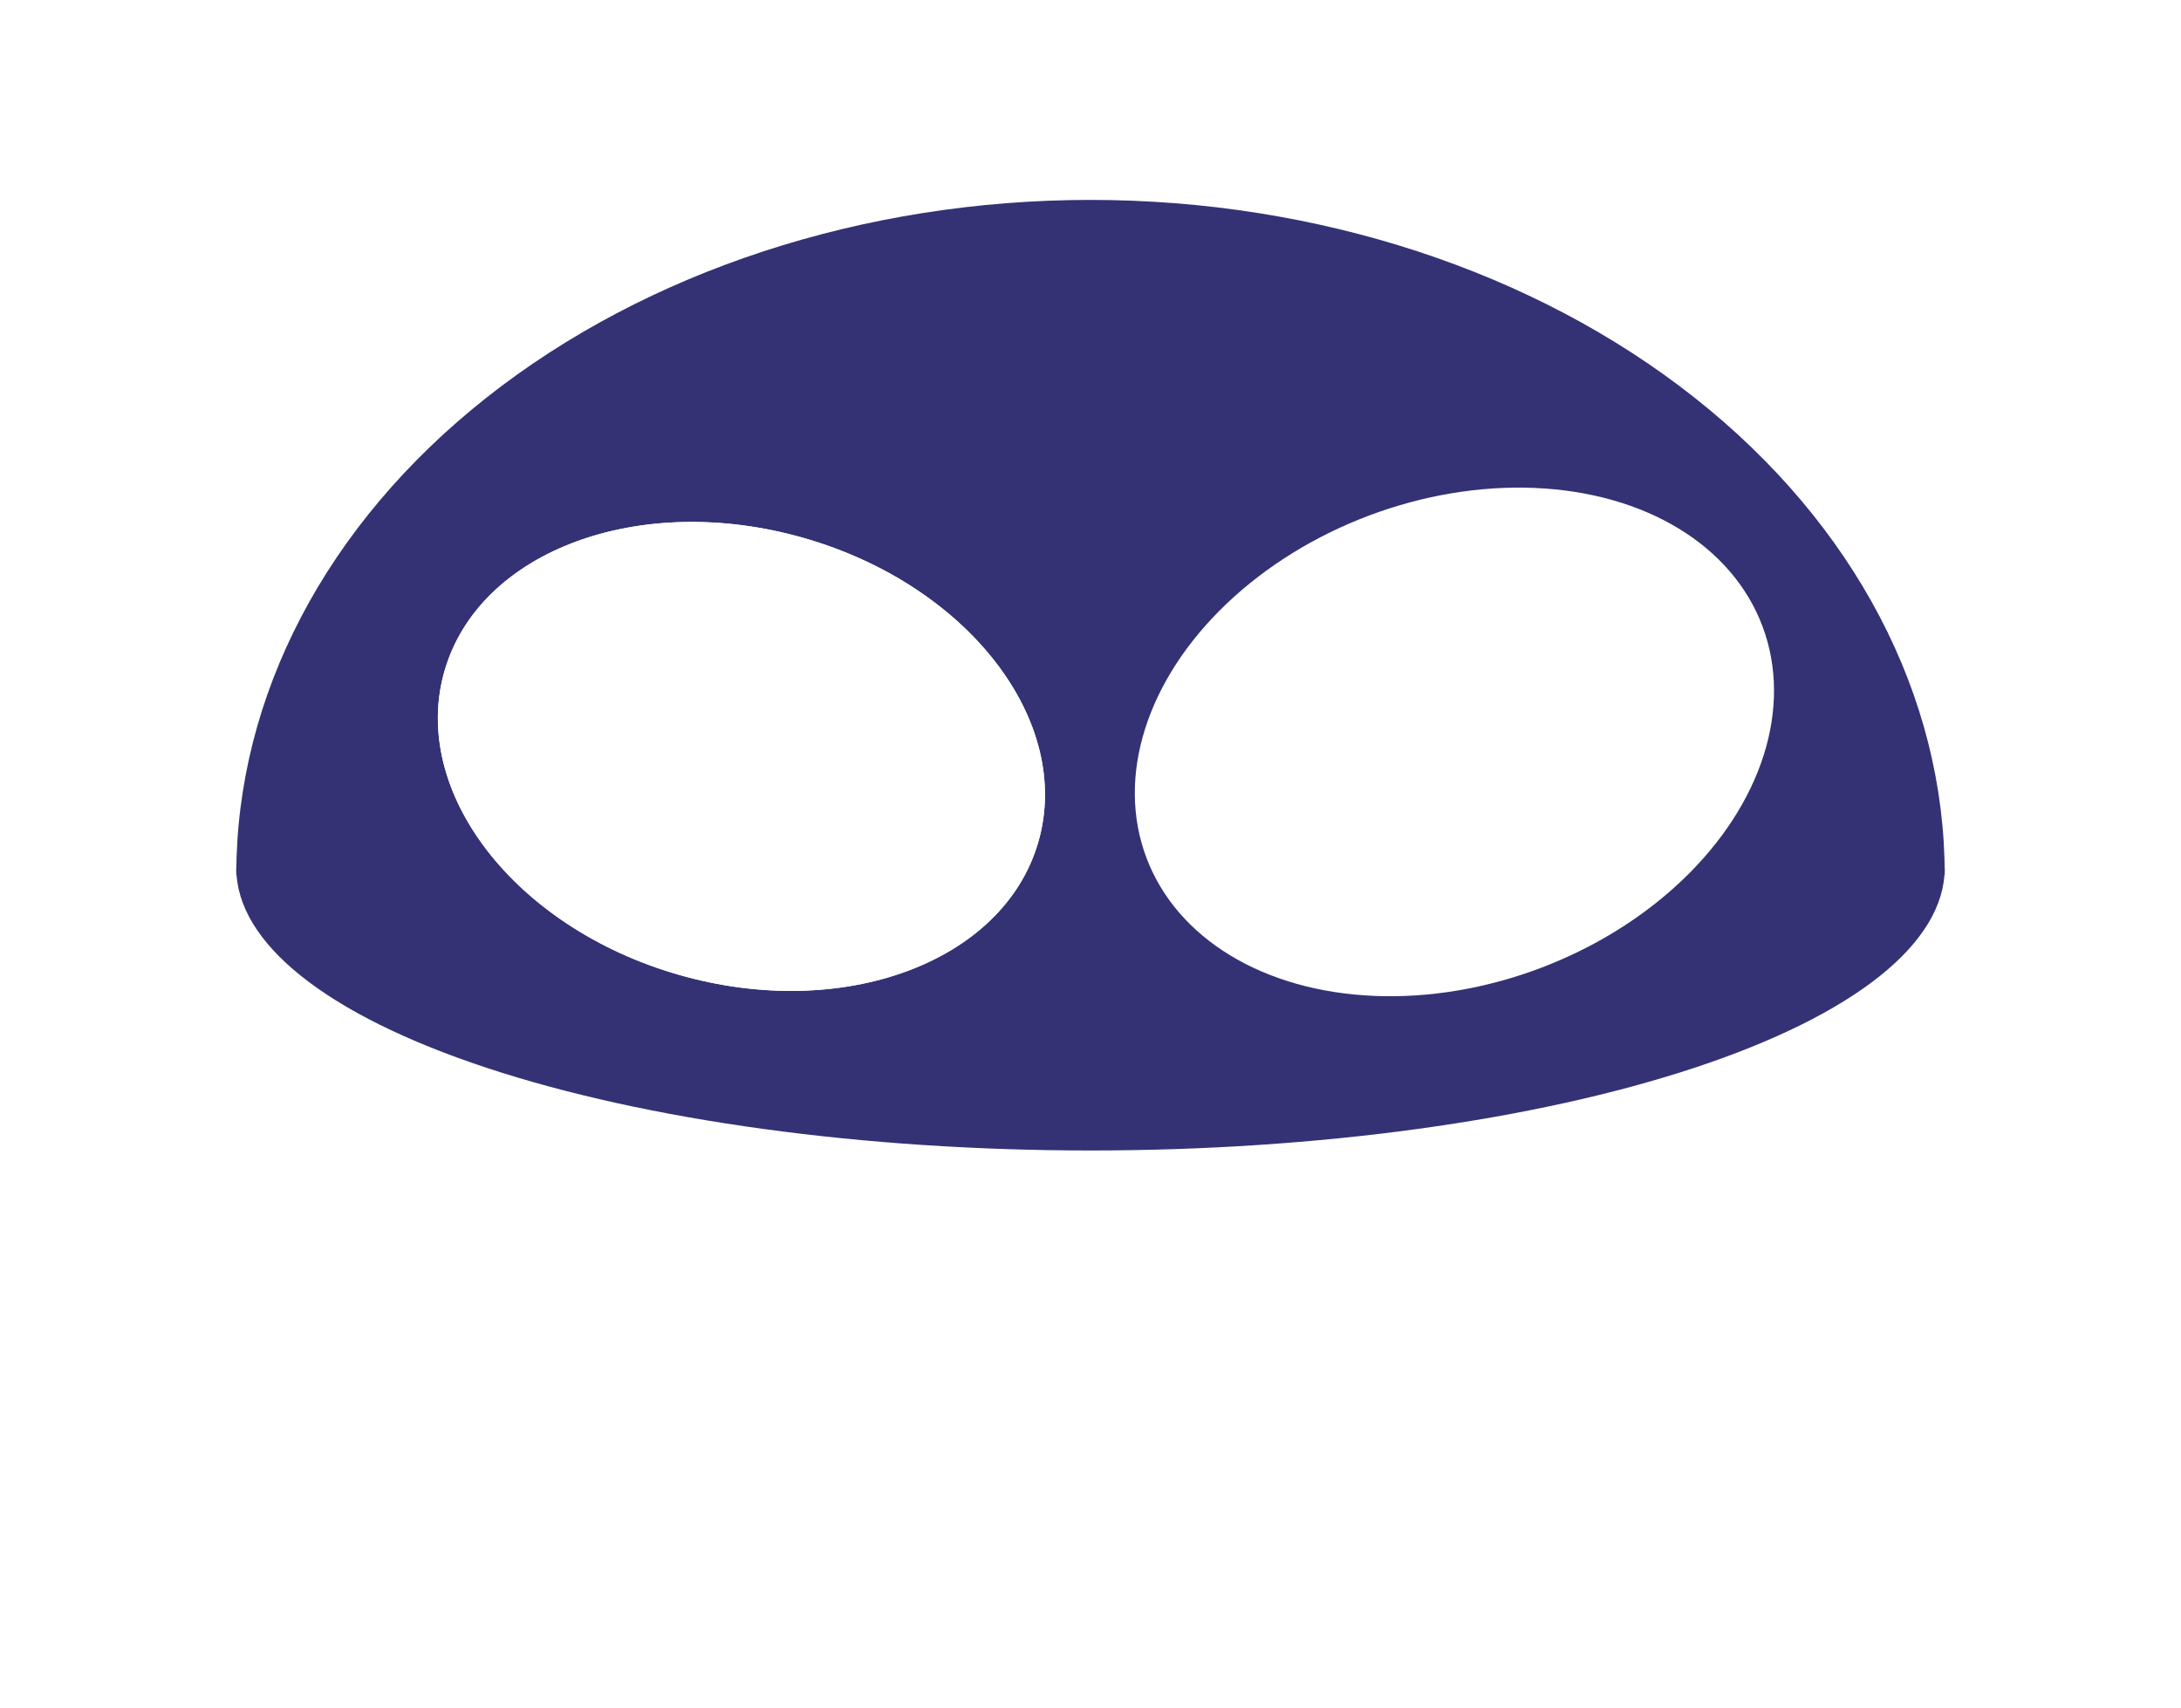 <svg width="120" height="94" viewBox="0 0 120 94" fill="none" xmlns="http://www.w3.org/2000/svg">
<g filter="url(#filter0_d_74_536)">
<path d="M4 46.662C4 52.043 9.9 57.203 20.402 61.008C30.904 64.812 45.148 66.95 60 66.95C74.852 66.95 89.096 64.812 99.598 61.008C110.1 57.203 116 52.043 116 46.662L60 46.662L4 46.662Z" fill="white"/>
<path d="M116 47C116 34.535 110.1 22.58 99.598 13.766C89.096 4.952 74.852 9.41095e-07 60 0C45.148 -9.41094e-07 30.904 4.952 20.402 13.766C9.9 22.58 4 34.535 4 47L60 47H116Z" fill="white"/>
<path d="M107 44.145C107 34.294 102.048 24.846 93.234 17.88C84.42 10.914 72.465 7 60 7C47.535 7 35.58 10.914 26.766 17.88C17.952 24.846 13 34.294 13 44.145L60 44.145H107Z" fill="#343275"/>
<path d="M13 43.766C13 47.888 17.952 51.84 26.766 54.755C35.58 57.669 47.535 59.306 60 59.306C72.465 59.306 84.42 57.669 93.234 54.755C102.048 51.84 107 47.888 107 43.766L60 43.766L13 43.766Z" fill="#343275"/>
<ellipse cx="80.023" cy="36.825" rx="18.105" ry="13.313" transform="rotate(159.429 80.023 36.825)" fill="white"/>
<ellipse cx="40.794" cy="37.623" rx="17" ry="12.5" transform="rotate(16.051 40.794 37.623)" fill="white"/>
<ellipse cx="40.794" cy="37.623" rx="17" ry="12.5" transform="rotate(16.051 40.794 37.623)" fill="white"/>
</g>
<defs>
<filter id="filter0_d_74_536" x="0" y="0" width="120" height="102" filterUnits="userSpaceOnUse" color-interpolation-filters="sRGB">
<feFlood flood-opacity="0" result="BackgroundImageFix"/>
<feColorMatrix in="SourceAlpha" type="matrix" values="0 0 0 0 0 0 0 0 0 0 0 0 0 0 0 0 0 0 127 0" result="hardAlpha"/>
<feOffset dy="4"/>
<feGaussianBlur stdDeviation="2"/>
<feComposite in2="hardAlpha" operator="out"/>
<feColorMatrix type="matrix" values="0 0 0 0 0 0 0 0 0 0 0 0 0 0 0 0 0 0 0.25 0"/>
<feBlend mode="normal" in2="BackgroundImageFix" result="effect1_dropShadow_74_536"/>
<feBlend mode="normal" in="SourceGraphic" in2="effect1_dropShadow_74_536" result="shape"/>
</filter>
</defs>
</svg>
